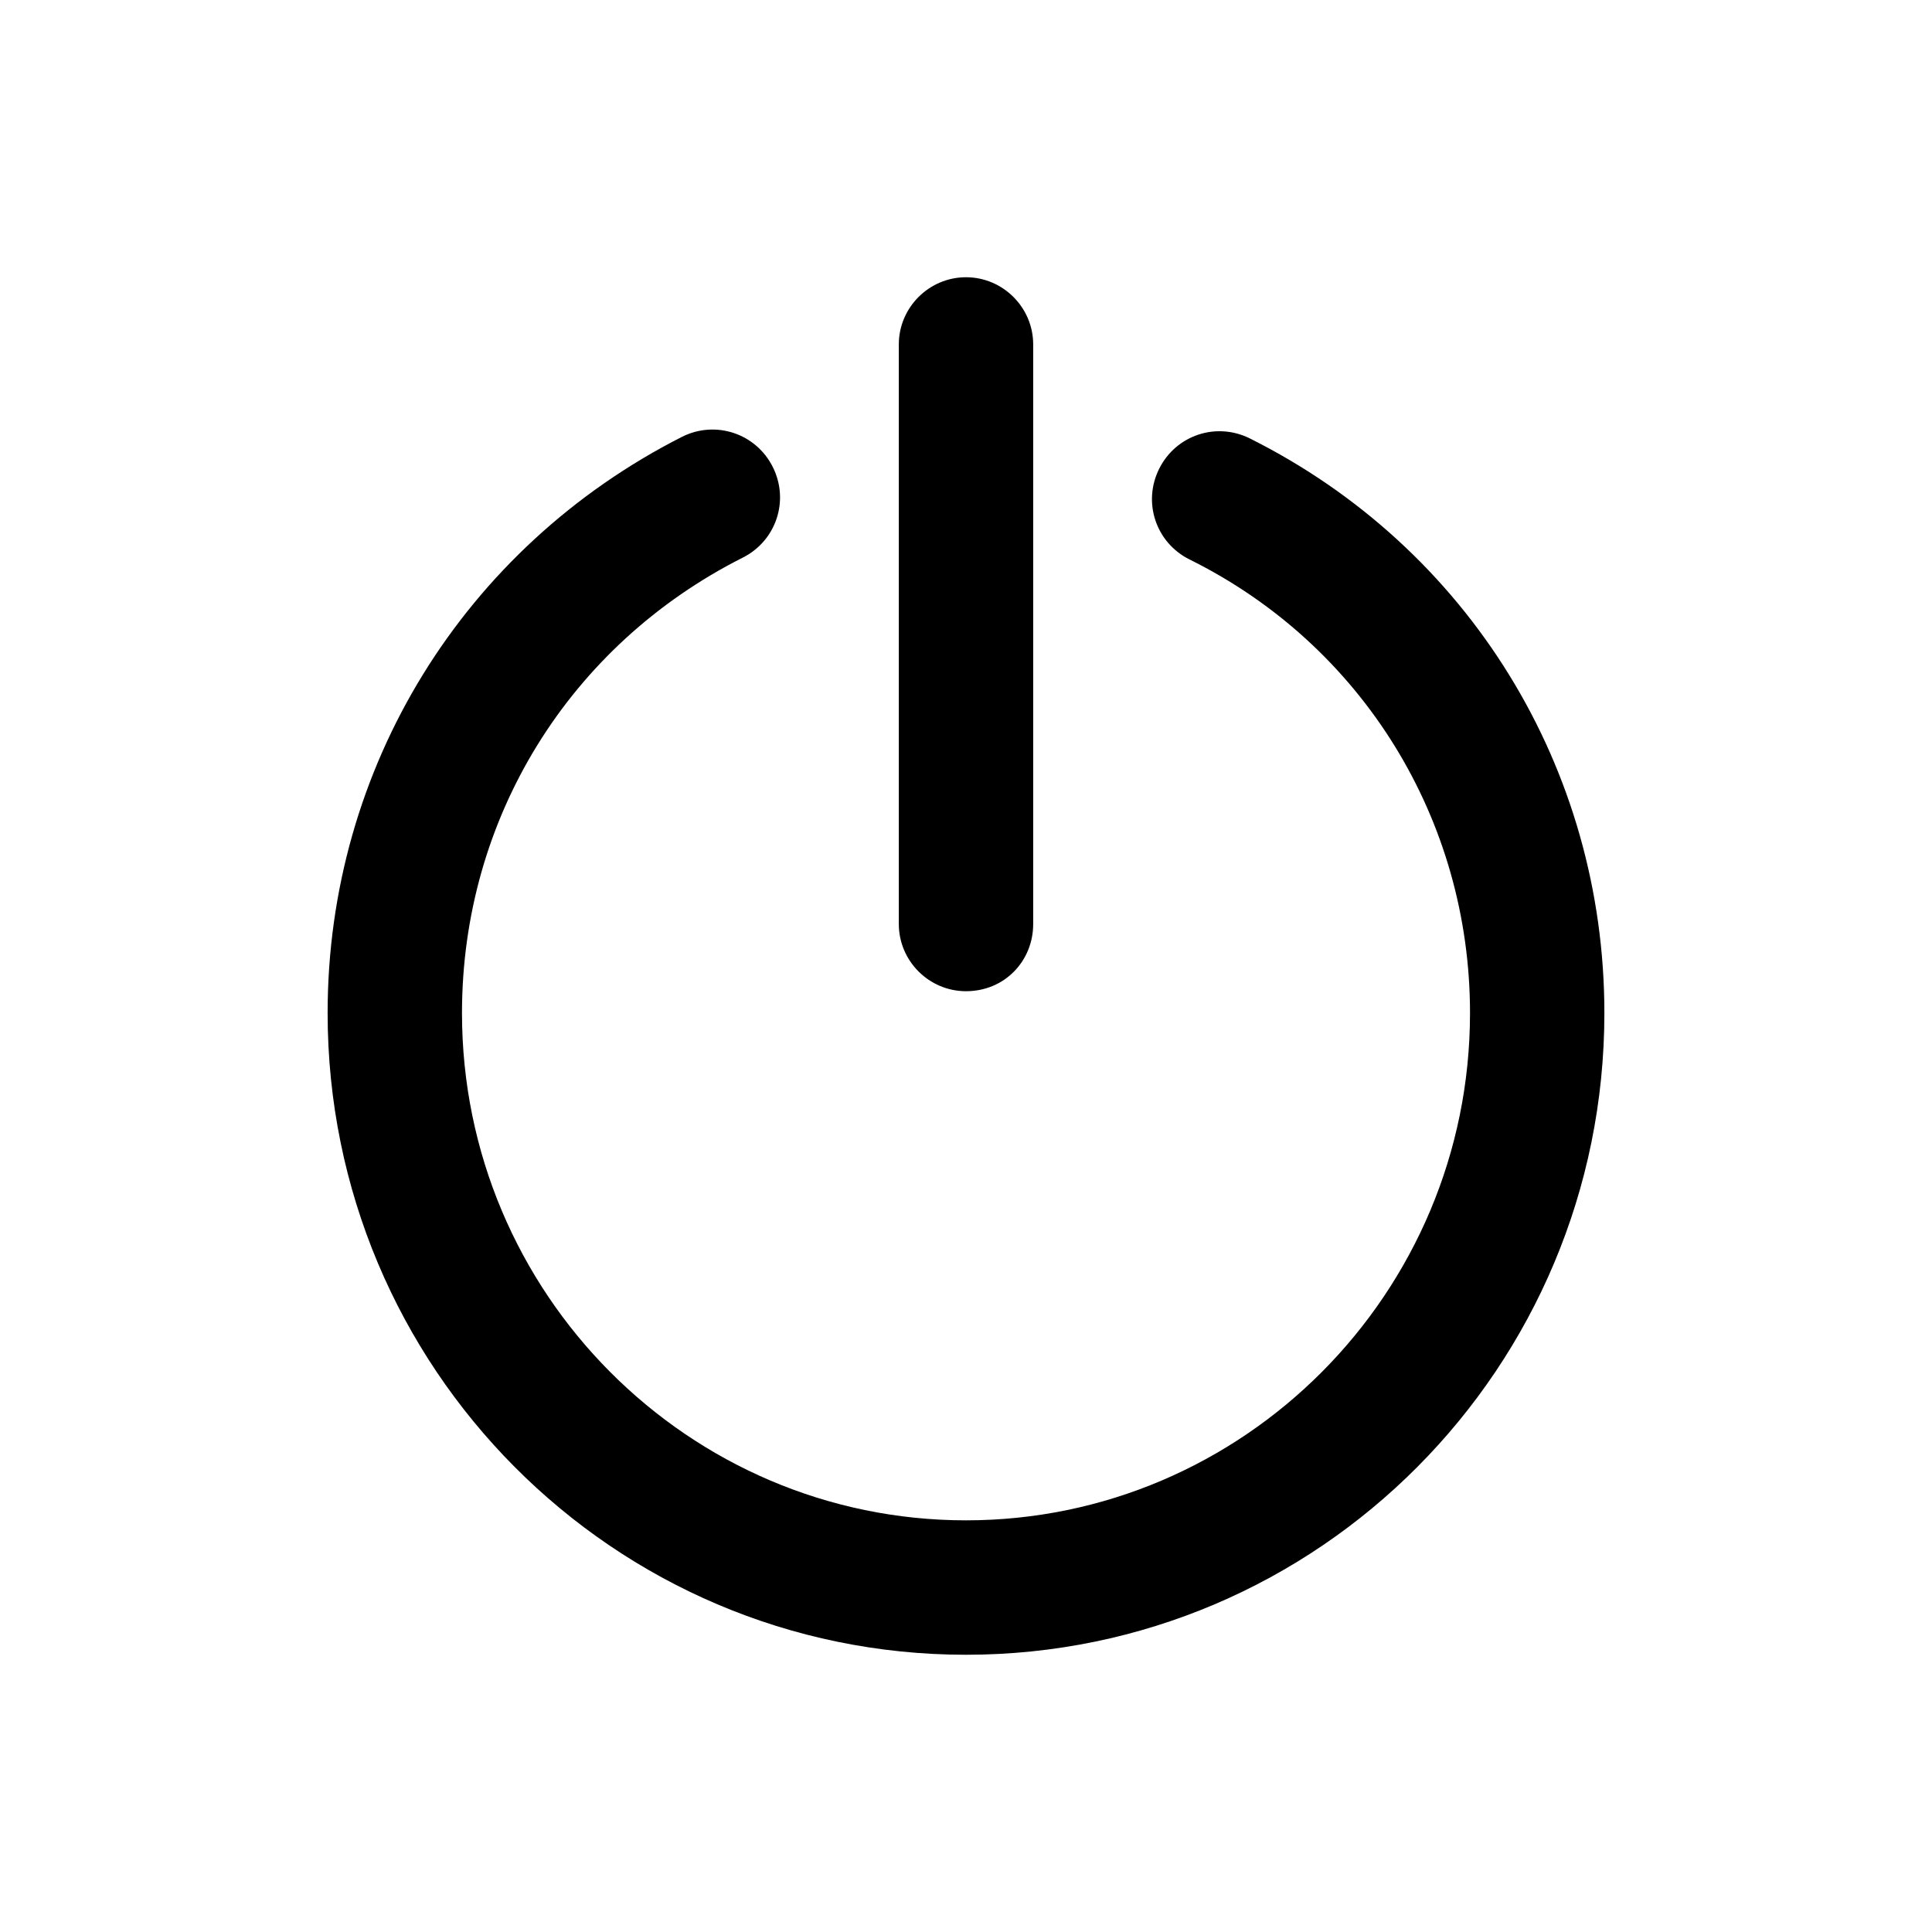 <!-- Generated by IcoMoon.io -->
<svg version="1.1" xmlns="http://www.w3.org/2000/svg" width="40" height="40" viewBox="0 0 40 40">
<title>di-power</title>
<path d="M20 20.522c-0.765 0-1.391-0.626-1.391-1.391v-12c0-0.765 0.626-1.391 1.391-1.391s1.391 0.626 1.391 1.391v12c0 0.765-0.591 1.391-1.391 1.391zM33.217 20.974c0-5.078-2.817-9.635-7.339-11.896-0.696-0.348-1.53-0.070-1.878 0.626s-0.070 1.53 0.626 1.878c3.583 1.774 5.809 5.391 5.809 9.391 0 5.809-4.696 10.504-10.435 10.504s-10.435-4.696-10.435-10.504c0-4.035 2.226-7.617 5.809-9.426 0.696-0.348 0.974-1.183 0.626-1.878s-1.183-0.974-1.878-0.626c-4.522 2.296-7.339 6.852-7.339 11.93 0 7.339 5.913 13.287 13.217 13.287s13.217-5.948 13.217-13.287z"></path>
</svg>
